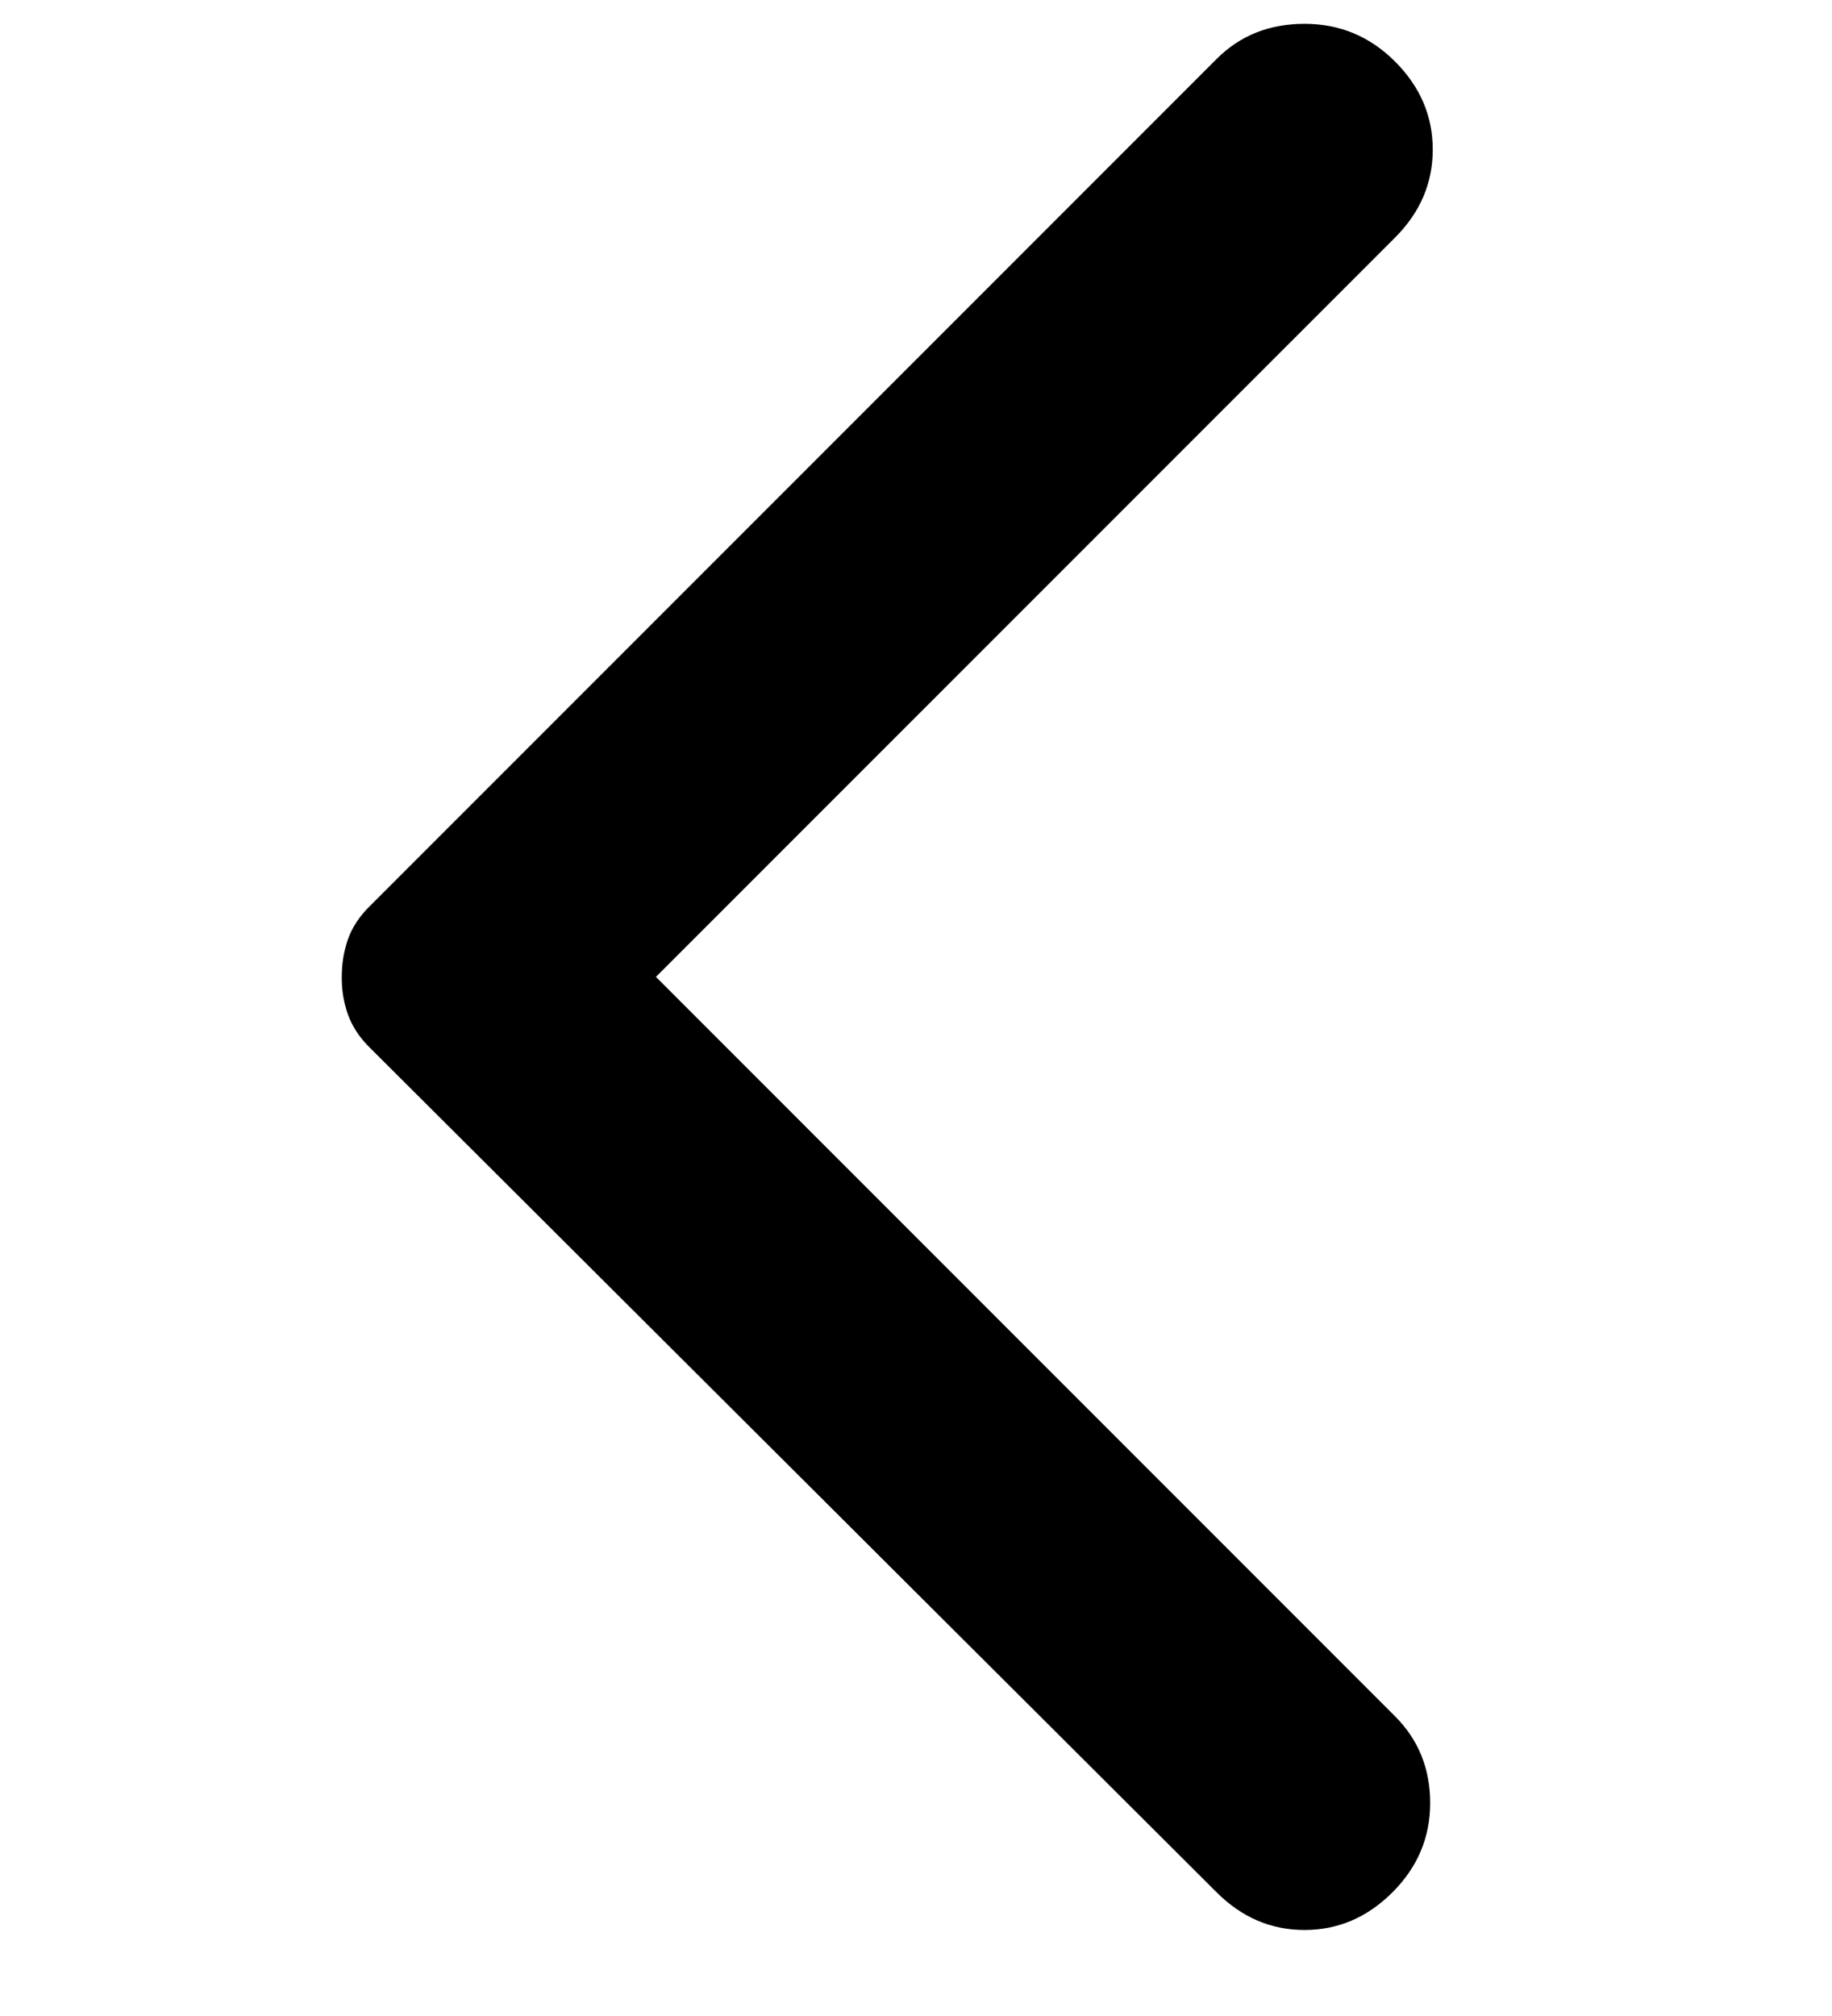 <svg width="10" height="11" viewBox="0 0 12 21" fill="none" xmlns="http://www.w3.org/2000/svg">
<path d="M9.132 19.711L0.304 10.909C0.199 10.805 0.125 10.691 0.081 10.569C0.037 10.447 0.015 10.316 0.016 10.176C0.016 10.036 0.038 9.905 0.081 9.783C0.124 9.661 0.199 9.547 0.304 9.443L9.132 0.615C9.376 0.37 9.682 0.248 10.049 0.248C10.415 0.248 10.73 0.379 10.992 0.641C11.254 0.903 11.385 1.208 11.385 1.558C11.385 1.907 11.254 2.213 10.992 2.475L3.29 10.176L10.992 17.878C11.236 18.122 11.358 18.423 11.358 18.782C11.358 19.14 11.227 19.45 10.966 19.711C10.704 19.973 10.398 20.104 10.049 20.104C9.699 20.104 9.394 19.973 9.132 19.711Z" fill="black"/>
</svg>
